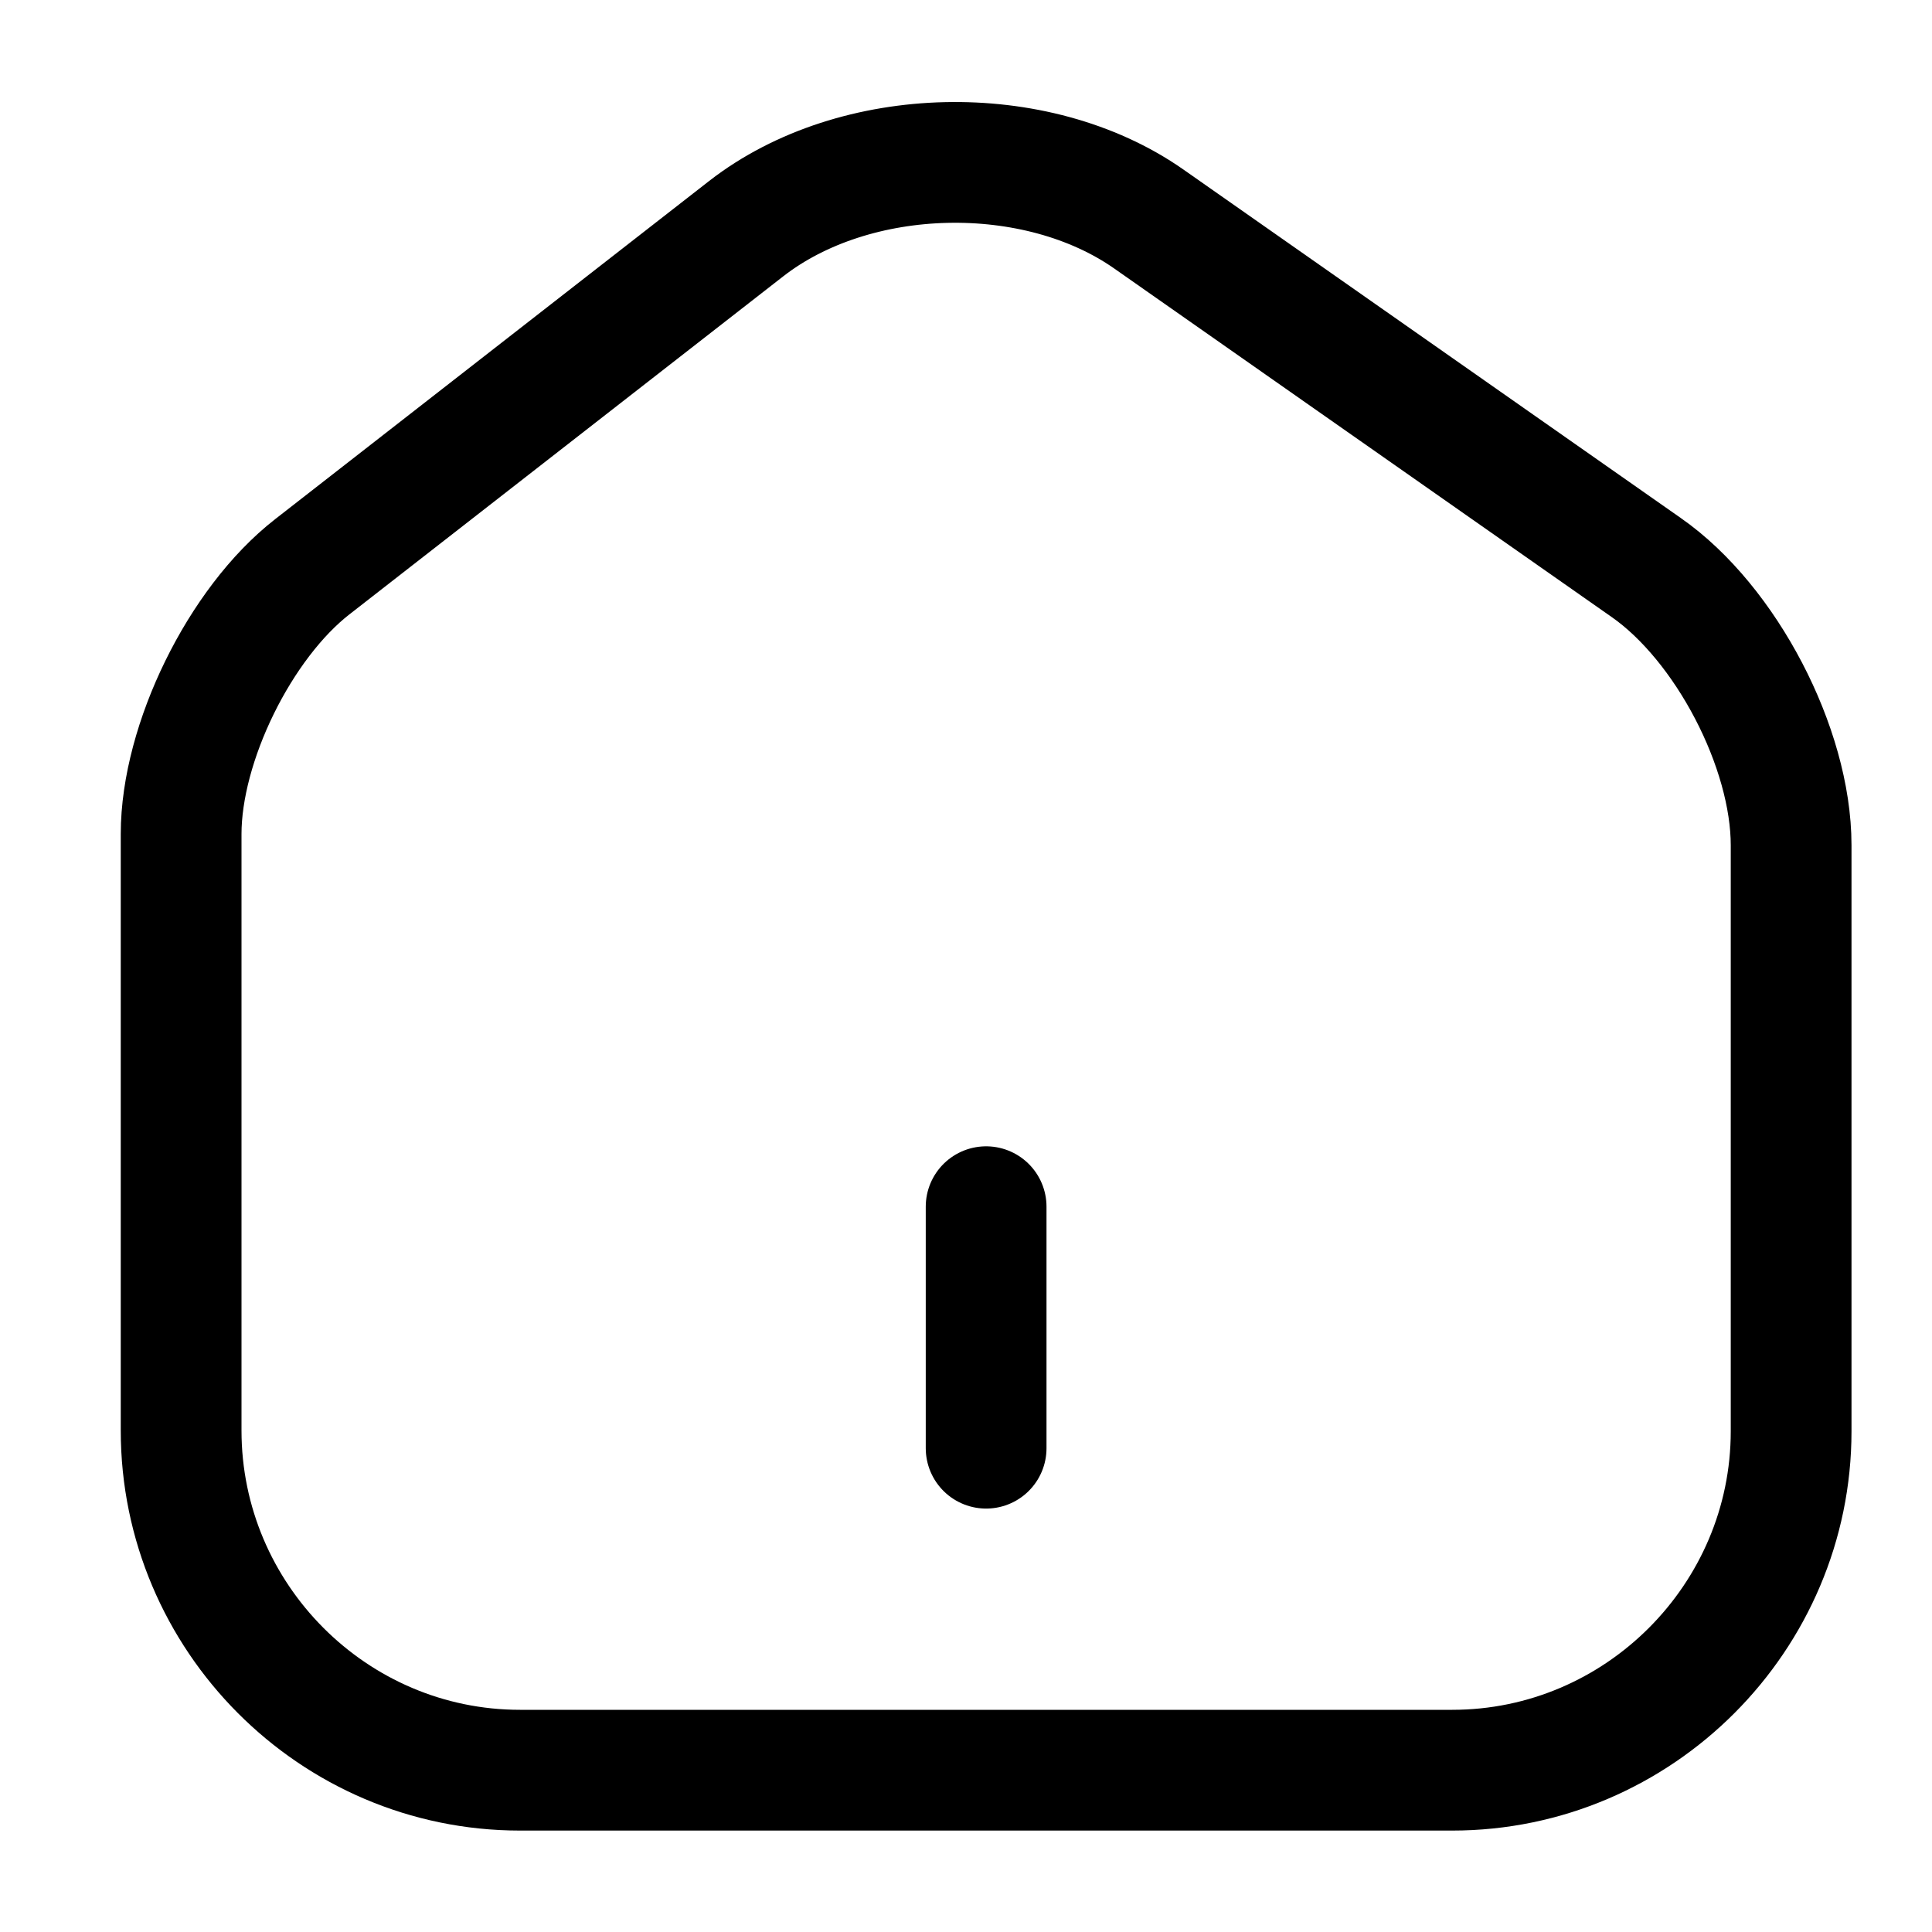 <svg width="20" height="20" viewBox="0 0 24 24" fill="none" xmlns="http://www.w3.org/2000/svg">
<g id="vuesax/linear/home-2">
<g id="home-2">
<path id="Vector" d="M9.27 2.84L3.88 7.04C2.98 7.74 2.25 9.23 2.25 10.36V17.77C2.25 20.09 4.14 21.99 6.46 21.99H18.04C20.36 21.99 22.25 20.09 22.25 17.78V10.5C22.25 9.29 21.44 7.74 20.45 7.05L14.27 2.72C12.87 1.74 10.62 1.79 9.27 2.84Z" stroke="#000000" stroke-width="1.5" stroke-linecap="round" stroke-linejoin="round"/>
<path id="Vector_2" d="M12.25 17.99V14.99" stroke="#000000" stroke-width="1.5" stroke-linecap="round" stroke-linejoin="round"/>
</g>
</g>
</svg>
